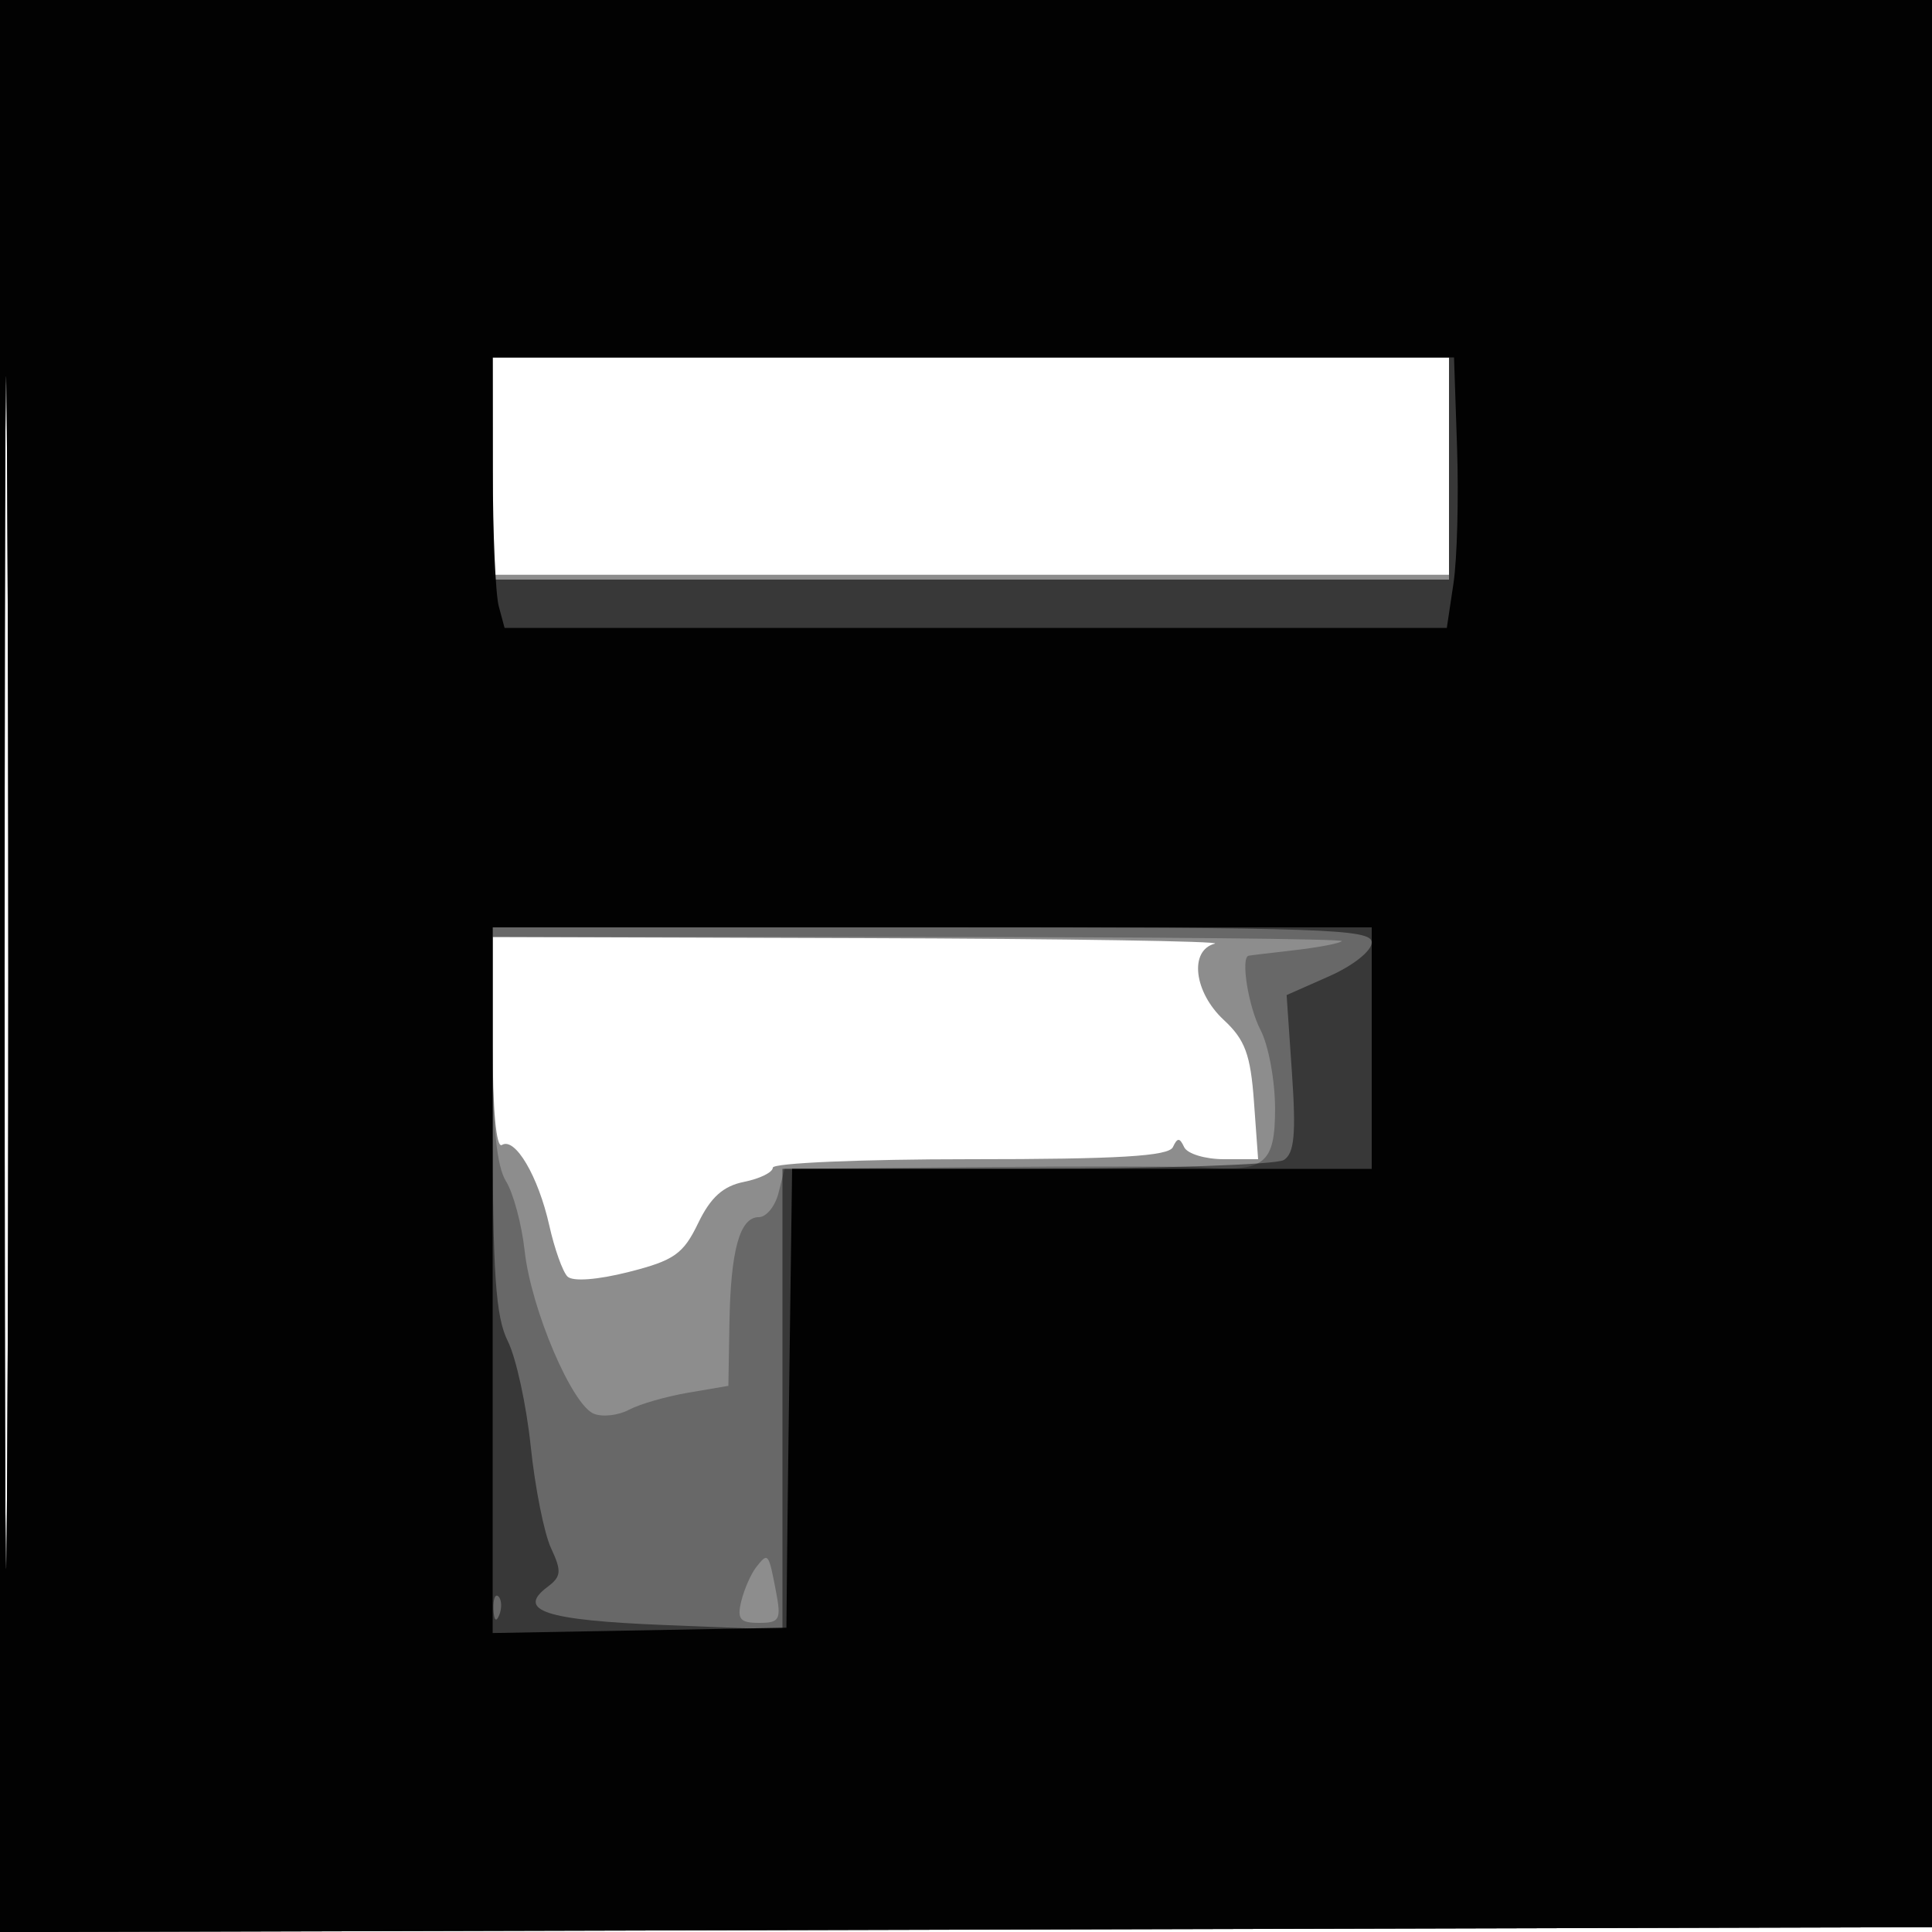 <svg xmlns="http://www.w3.org/2000/svg" width="200" height="200" fill="#000000"><path fill-opacity=".447" fill-rule="evenodd" d="M0 100.005V200.01l100.25-.255 100.25-.255.255-99.75L201.01 0H0zm.481.495c0 55 .121 77.647.269 50.326.148-27.32.148-72.32 0-100C.602 23.147.481 45.5.481 100.5M51 48.25V59.5h99V37H51zm0 59.809c0 6.779.37 10.83.956 10.468 1.366-.844 3.768 3.239 4.909 8.344.537 2.404 1.383 4.777 1.88 5.274.538.538 3.098.349 6.329-.469 4.708-1.191 5.66-1.86 7.198-5.054 1.286-2.672 2.588-3.844 4.75-4.276 1.638-.328 2.978-.99 2.978-1.471s9.188-.875 20.417-.875c15.355 0 20.561-.31 21-1.25.466-1 .7-1 1.166 0 .321.688 2.175 1.25 4.121 1.25h3.536l-.431-5.96c-.352-4.872-.922-6.415-3.12-8.452-3.094-2.868-3.61-7.201-.939-7.899.963-.251-15.463-.509-36.5-.573L51 97z"/><path fill-opacity=".262" fill-rule="evenodd" d="M0 100.005V200.01l100.25-.255 100.25-.255.255-99.75L201.01 0H0zm.481.495c0 55 .121 77.647.269 50.326.148-27.32.148-72.32 0-100C.602 23.147.481 45.5.481 100.5M51 48.5V60h99V37H51zm0 60.035c0 8.076.414 12.2 1.381 13.75.759 1.218 1.629 4.465 1.933 7.215.666 6.034 4.908 15.988 7.186 16.862.905.347 2.533.155 3.619-.426s3.843-1.375 6.128-1.765l4.154-.709.109-6.481c.127-7.578 1.069-10.981 3.038-10.981.778 0 1.696-1.125 2.041-2.5l.628-2.5 20.141-.183c11.078-.1 21.492-.082 23.142.042 6.437.481 7.501-.389 7.494-6.128-.004-2.877-.679-6.52-1.5-8.095-1.258-2.412-2.079-7.491-1.244-7.698.137-.034 2.271-.293 4.741-.574 2.47-.282 4.682-.704 4.916-.938.235-.234-19.449-.426-43.74-.426H51zm27.287 53.691c-.549.701-1.246 2.286-1.549 3.524-.455 1.858-.135 2.25 1.831 2.25 2.147 0 2.32-.32 1.762-3.25-.766-4.025-.818-4.089-2.044-2.524"/><path fill-opacity=".462" fill-rule="evenodd" d="M0 100.005V200.01l100.25-.255 100.25-.255.255-99.75L201.01 0H0zm.481.495c0 55 .121 77.647.269 50.326.148-27.32.148-72.32 0-100C.602 23.147.481 45.5.481 100.5M51 48.5V60h99V37H51zm0 67.346c0 16.012.303 20.453 1.566 22.987.862 1.727 1.931 6.633 2.376 10.903s1.391 9.009 2.102 10.531c1.113 2.384 1.064 2.937-.357 4-3.29 2.459-.242 3.458 12.063 3.954l12.25.493V121l25.25-.015c13.888-.009 25.88-.414 26.65-.902 1.09-.69 1.277-2.673.845-8.98l-.555-8.093 4.405-1.949c2.485-1.099 4.405-2.627 4.405-3.505C142 96.171 137.008 96 96.5 96H51zm.079 50.737c.048 1.165.285 1.402.604.605.289-.722.253-1.585-.079-1.917s-.568.258-.525 1.312"/><path fill-opacity=".964" fill-rule="evenodd" d="M0 100.005V200.01l100.25-.255 100.25-.255.255-99.75L201.01 0H0zm.481.495c0 55 .121 77.647.269 50.326.148-27.32.148-72.32 0-100C.602 23.147.481 45.5.481 100.5m50.533-51.75c.007 6.463.285 12.763.616 14l.603 2.25h97.54l.69-4.6c.379-2.531.547-8.831.373-14l-.316-9.4H51zM51 132.526v36.526l15.204-.276 15.204-.276.068-7c.037-3.85.17-14.537.296-23.75L82 121h60V96H51z"/></svg>